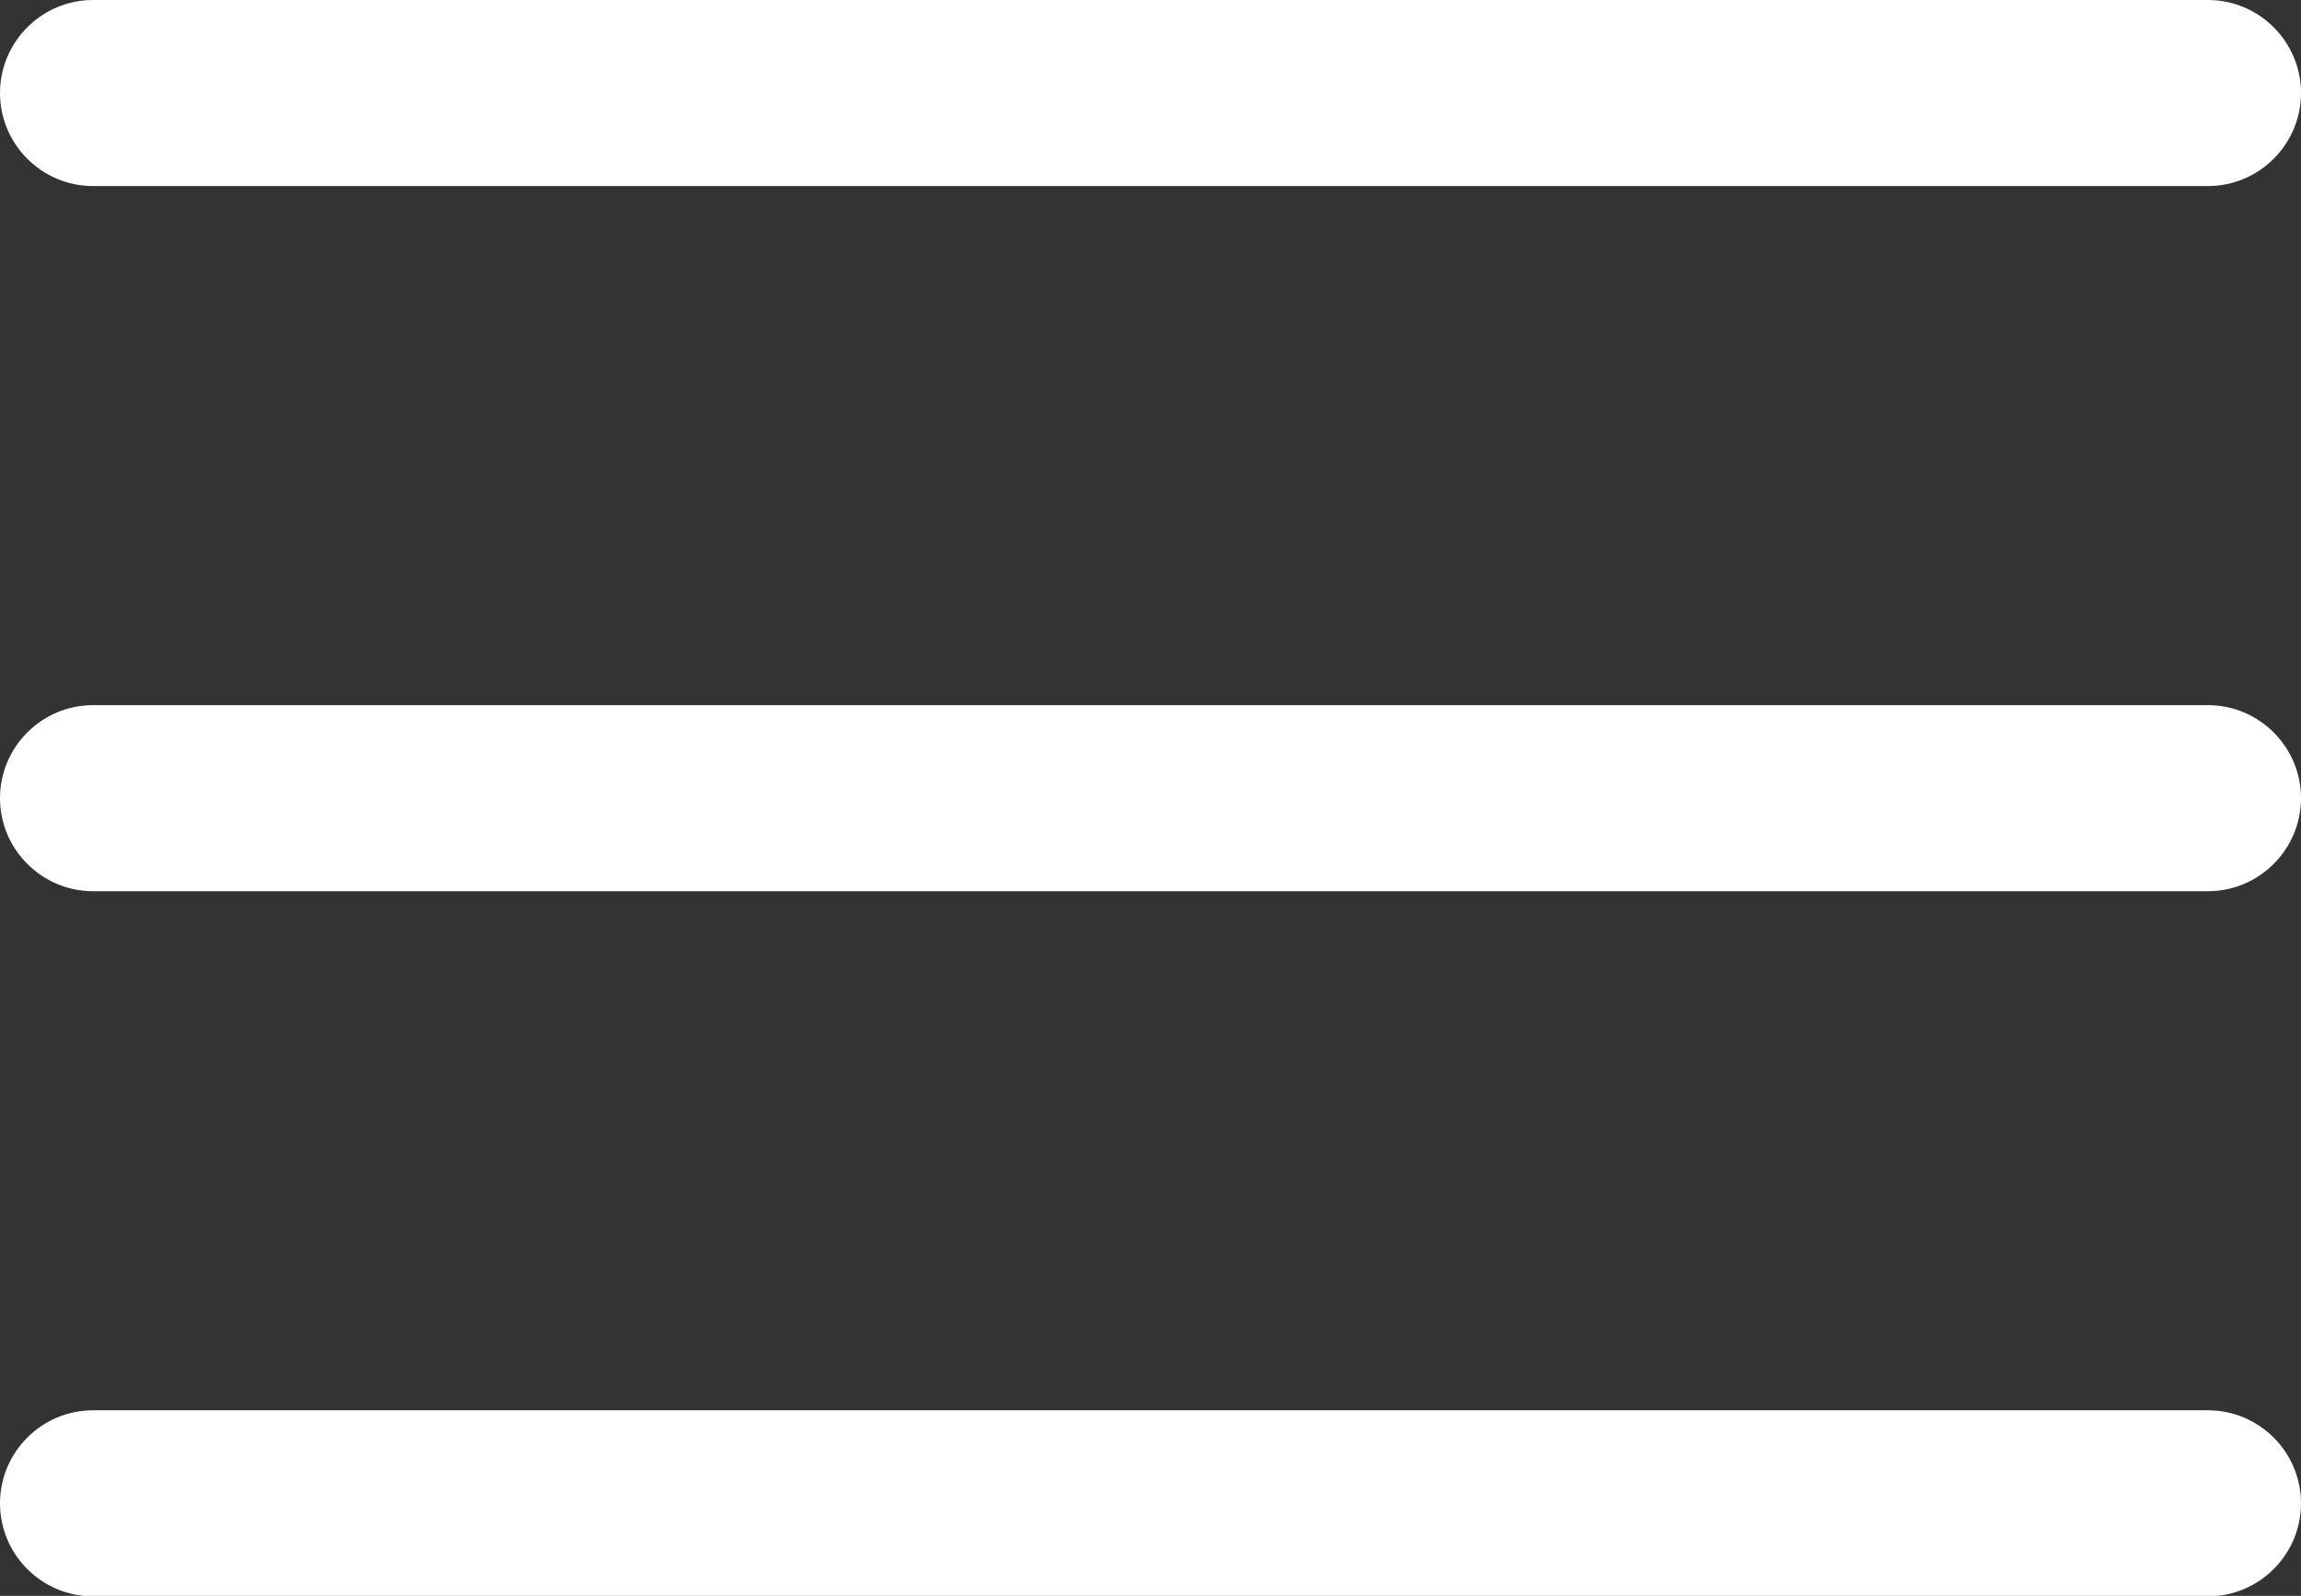 <?xml version="1.0" encoding="utf-8"?>
<!-- Generator: Adobe Illustrator 19.0.0, SVG Export Plug-In . SVG Version: 6.00 Build 0)  -->
<svg version="1.1" id="mobile-menu" xmlns="http://www.w3.org/2000/svg" xmlns:xlink="http://www.w3.org/1999/xlink" x="0px"
	 y="0px" viewBox="-223 103.4 512 355.1" style="enable-background:new -223 103.4 512 355.1;" xml:space="preserve">
<rect x="-223" y="103.4" width="512" height="355.1" fill="#333333" stroke="none"/>
<g id="menu-group">
	<g id="bottom-menu">
		<g>
			<path style="fill:#FFFFFF;" d="M268.3,260.3h-470.6c-11.4,0-20.7,9.3-20.7,20.7s9.3,20.7,20.7,20.7h470.6
				c11.4,0,20.7-9.3,20.7-20.7C289,269.6,279.7,260.3,268.3,260.3z"/>
		</g>
	</g>
	<g id="middle-menu">
		<g>
			<path style="fill:#FFFFFF;" d="M268.3,103.4h-470.6c-11.4,0-20.7,9.3-20.7,20.7s9.3,20.7,20.7,20.7h470.6
				c11.4,0,20.7-9.3,20.7-20.7S279.7,103.4,268.3,103.4z"/>
		</g>
	</g>
	<g id="top-menu">
		<g>
			<path style="fill:#FFFFFF;" d="M268.3,417.2h-470.6c-11.4,0-20.7,9.3-20.7,20.7s9.3,20.7,20.7,20.7h470.6
				c11.4,0,20.7-9.3,20.7-20.7S279.7,417.2,268.3,417.2z"/>
		</g>
	</g>
</g>
</svg>
